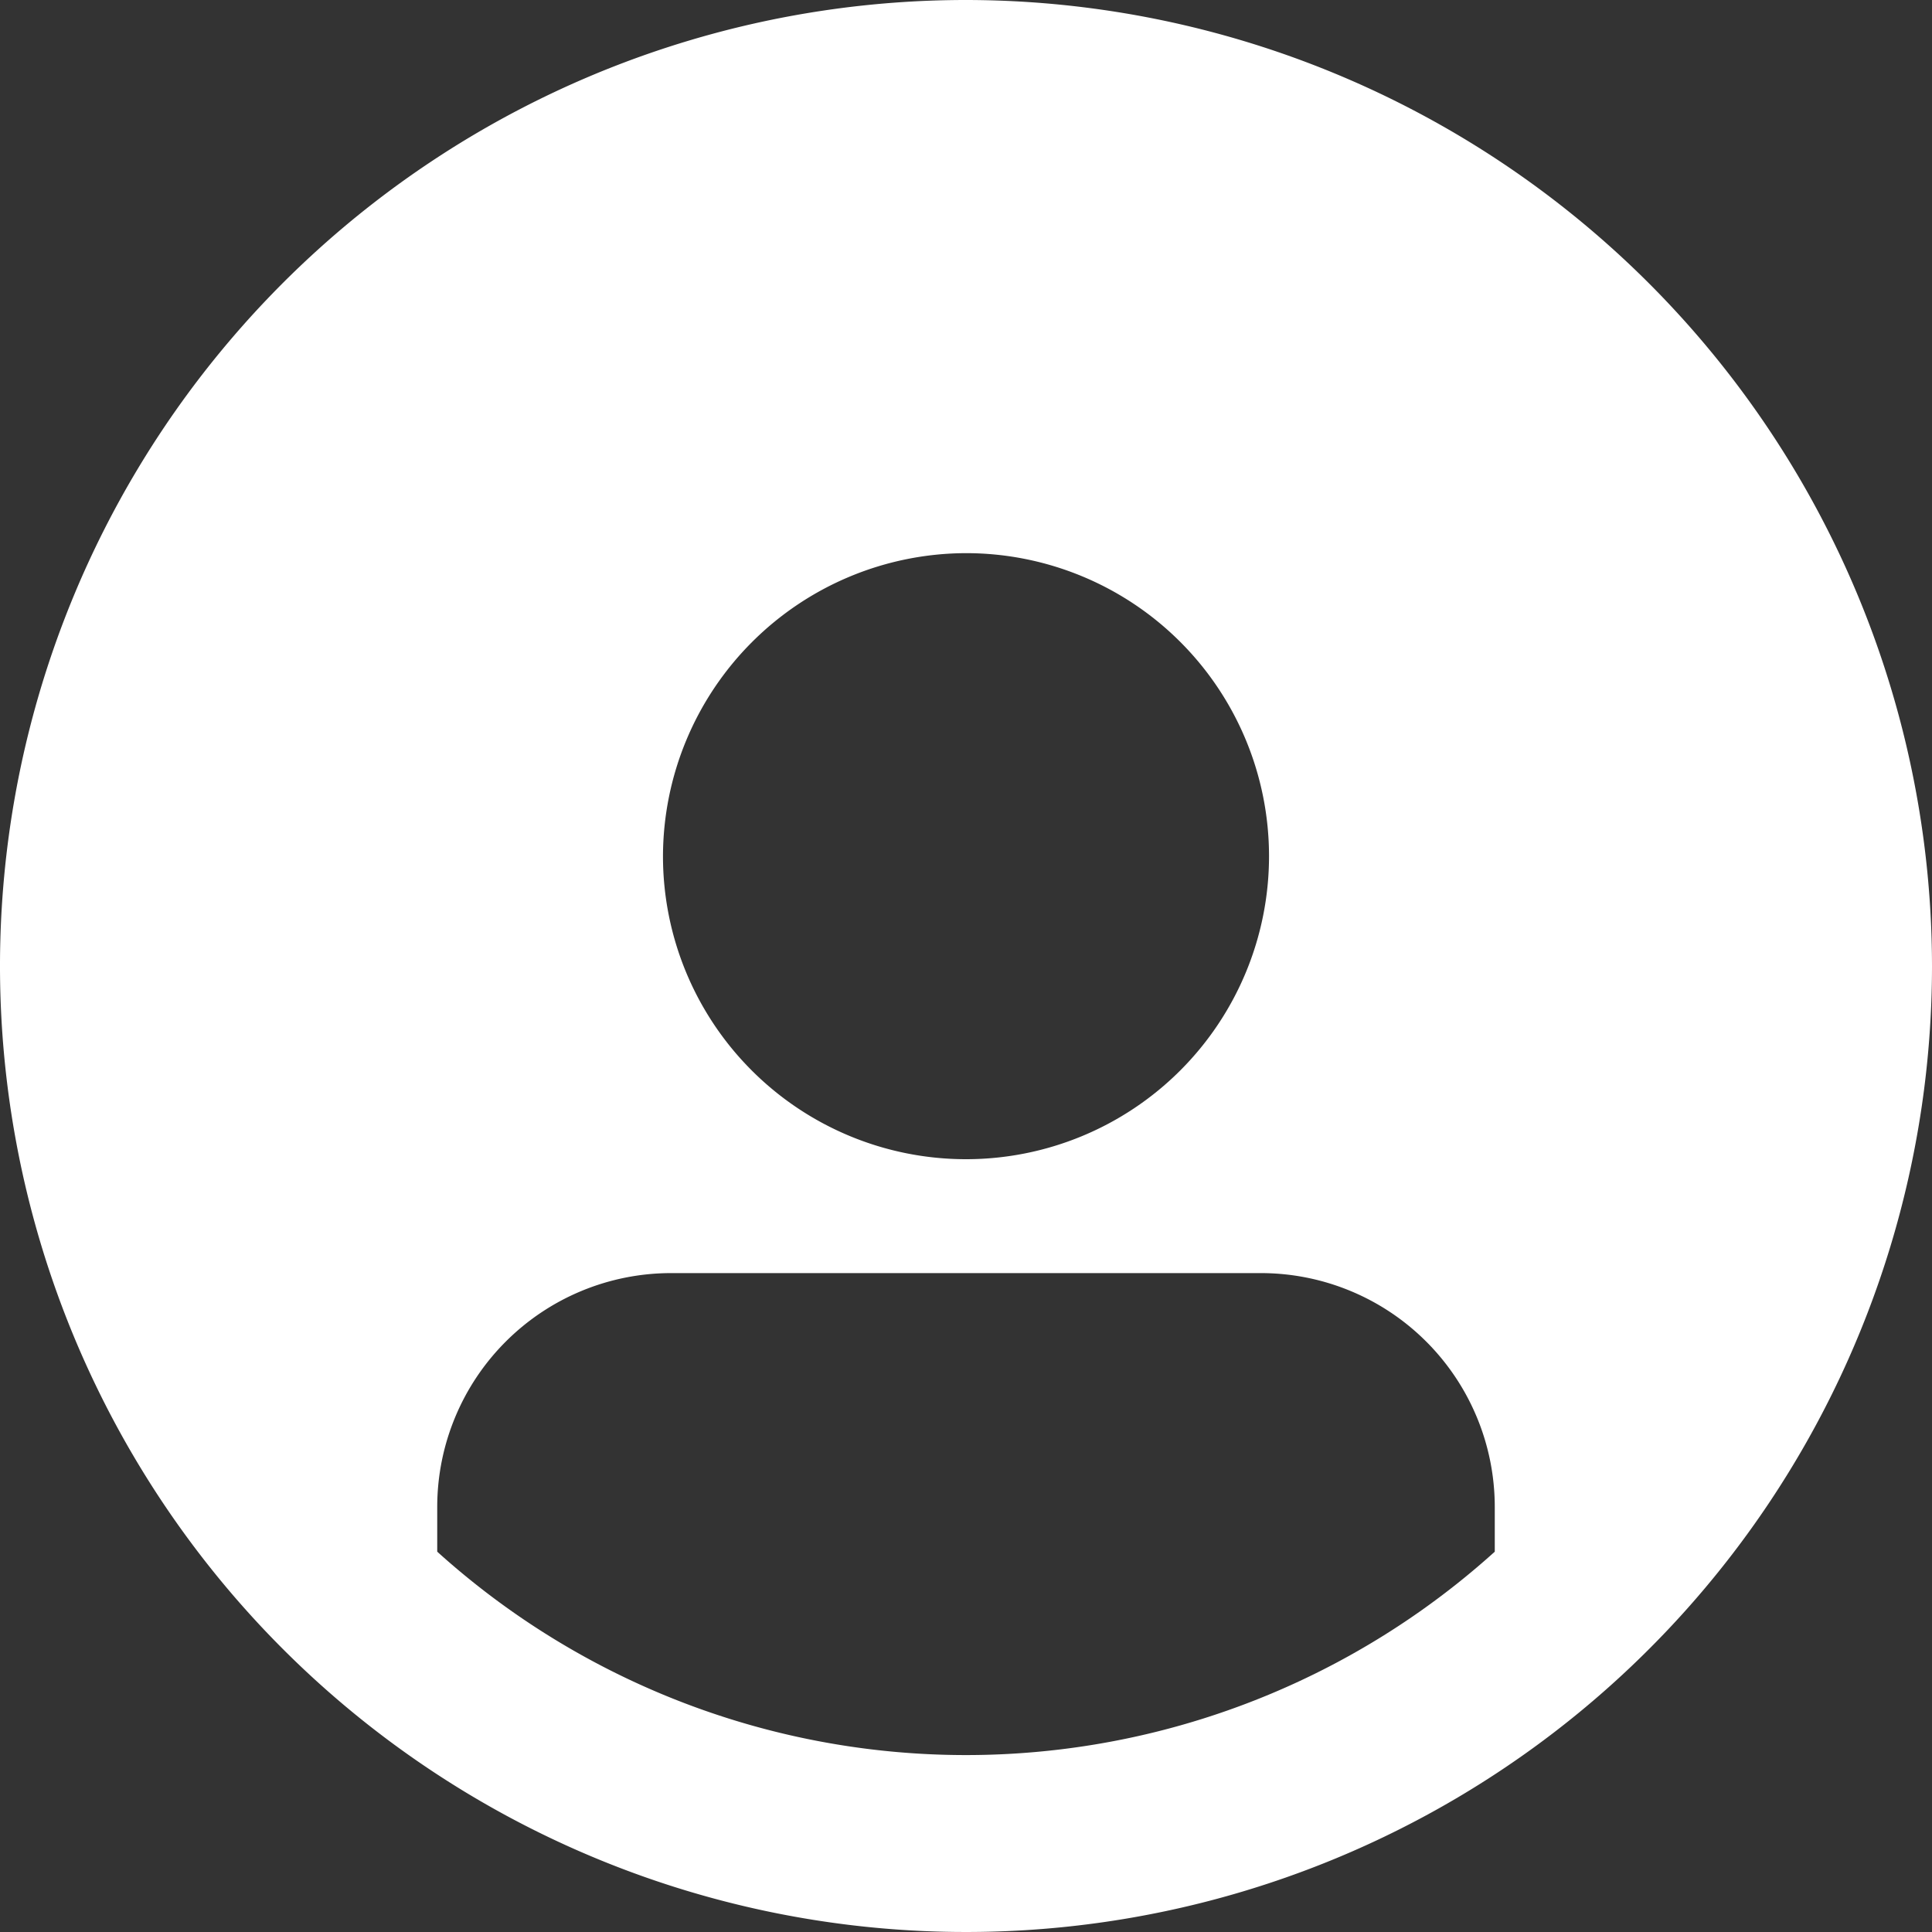 <svg xmlns="http://www.w3.org/2000/svg" width="45" height="45" viewBox="0 0 45 45">
  <rect x="0" y="0" width="45" height="45" fill="#333333" stroke="none"/>
  <path id="noun-profile-1995071" d="M25,2.5A22.5,22.5,0,1,0,47.5,25,22.52,22.52,0,0,0,25,2.5Zm0,12.884a7.058,7.058,0,1,1-7.058,7.058A7.076,7.076,0,0,1,25,15.384ZM12.684,38.642V37.6a5.448,5.448,0,0,1,5.447-5.447H31.868A5.448,5.448,0,0,1,37.316,37.6v1.042a18.379,18.379,0,0,1-24.632,0Z" transform="translate(-2.5 -2.5)" fill="#fff"/>
</svg>
